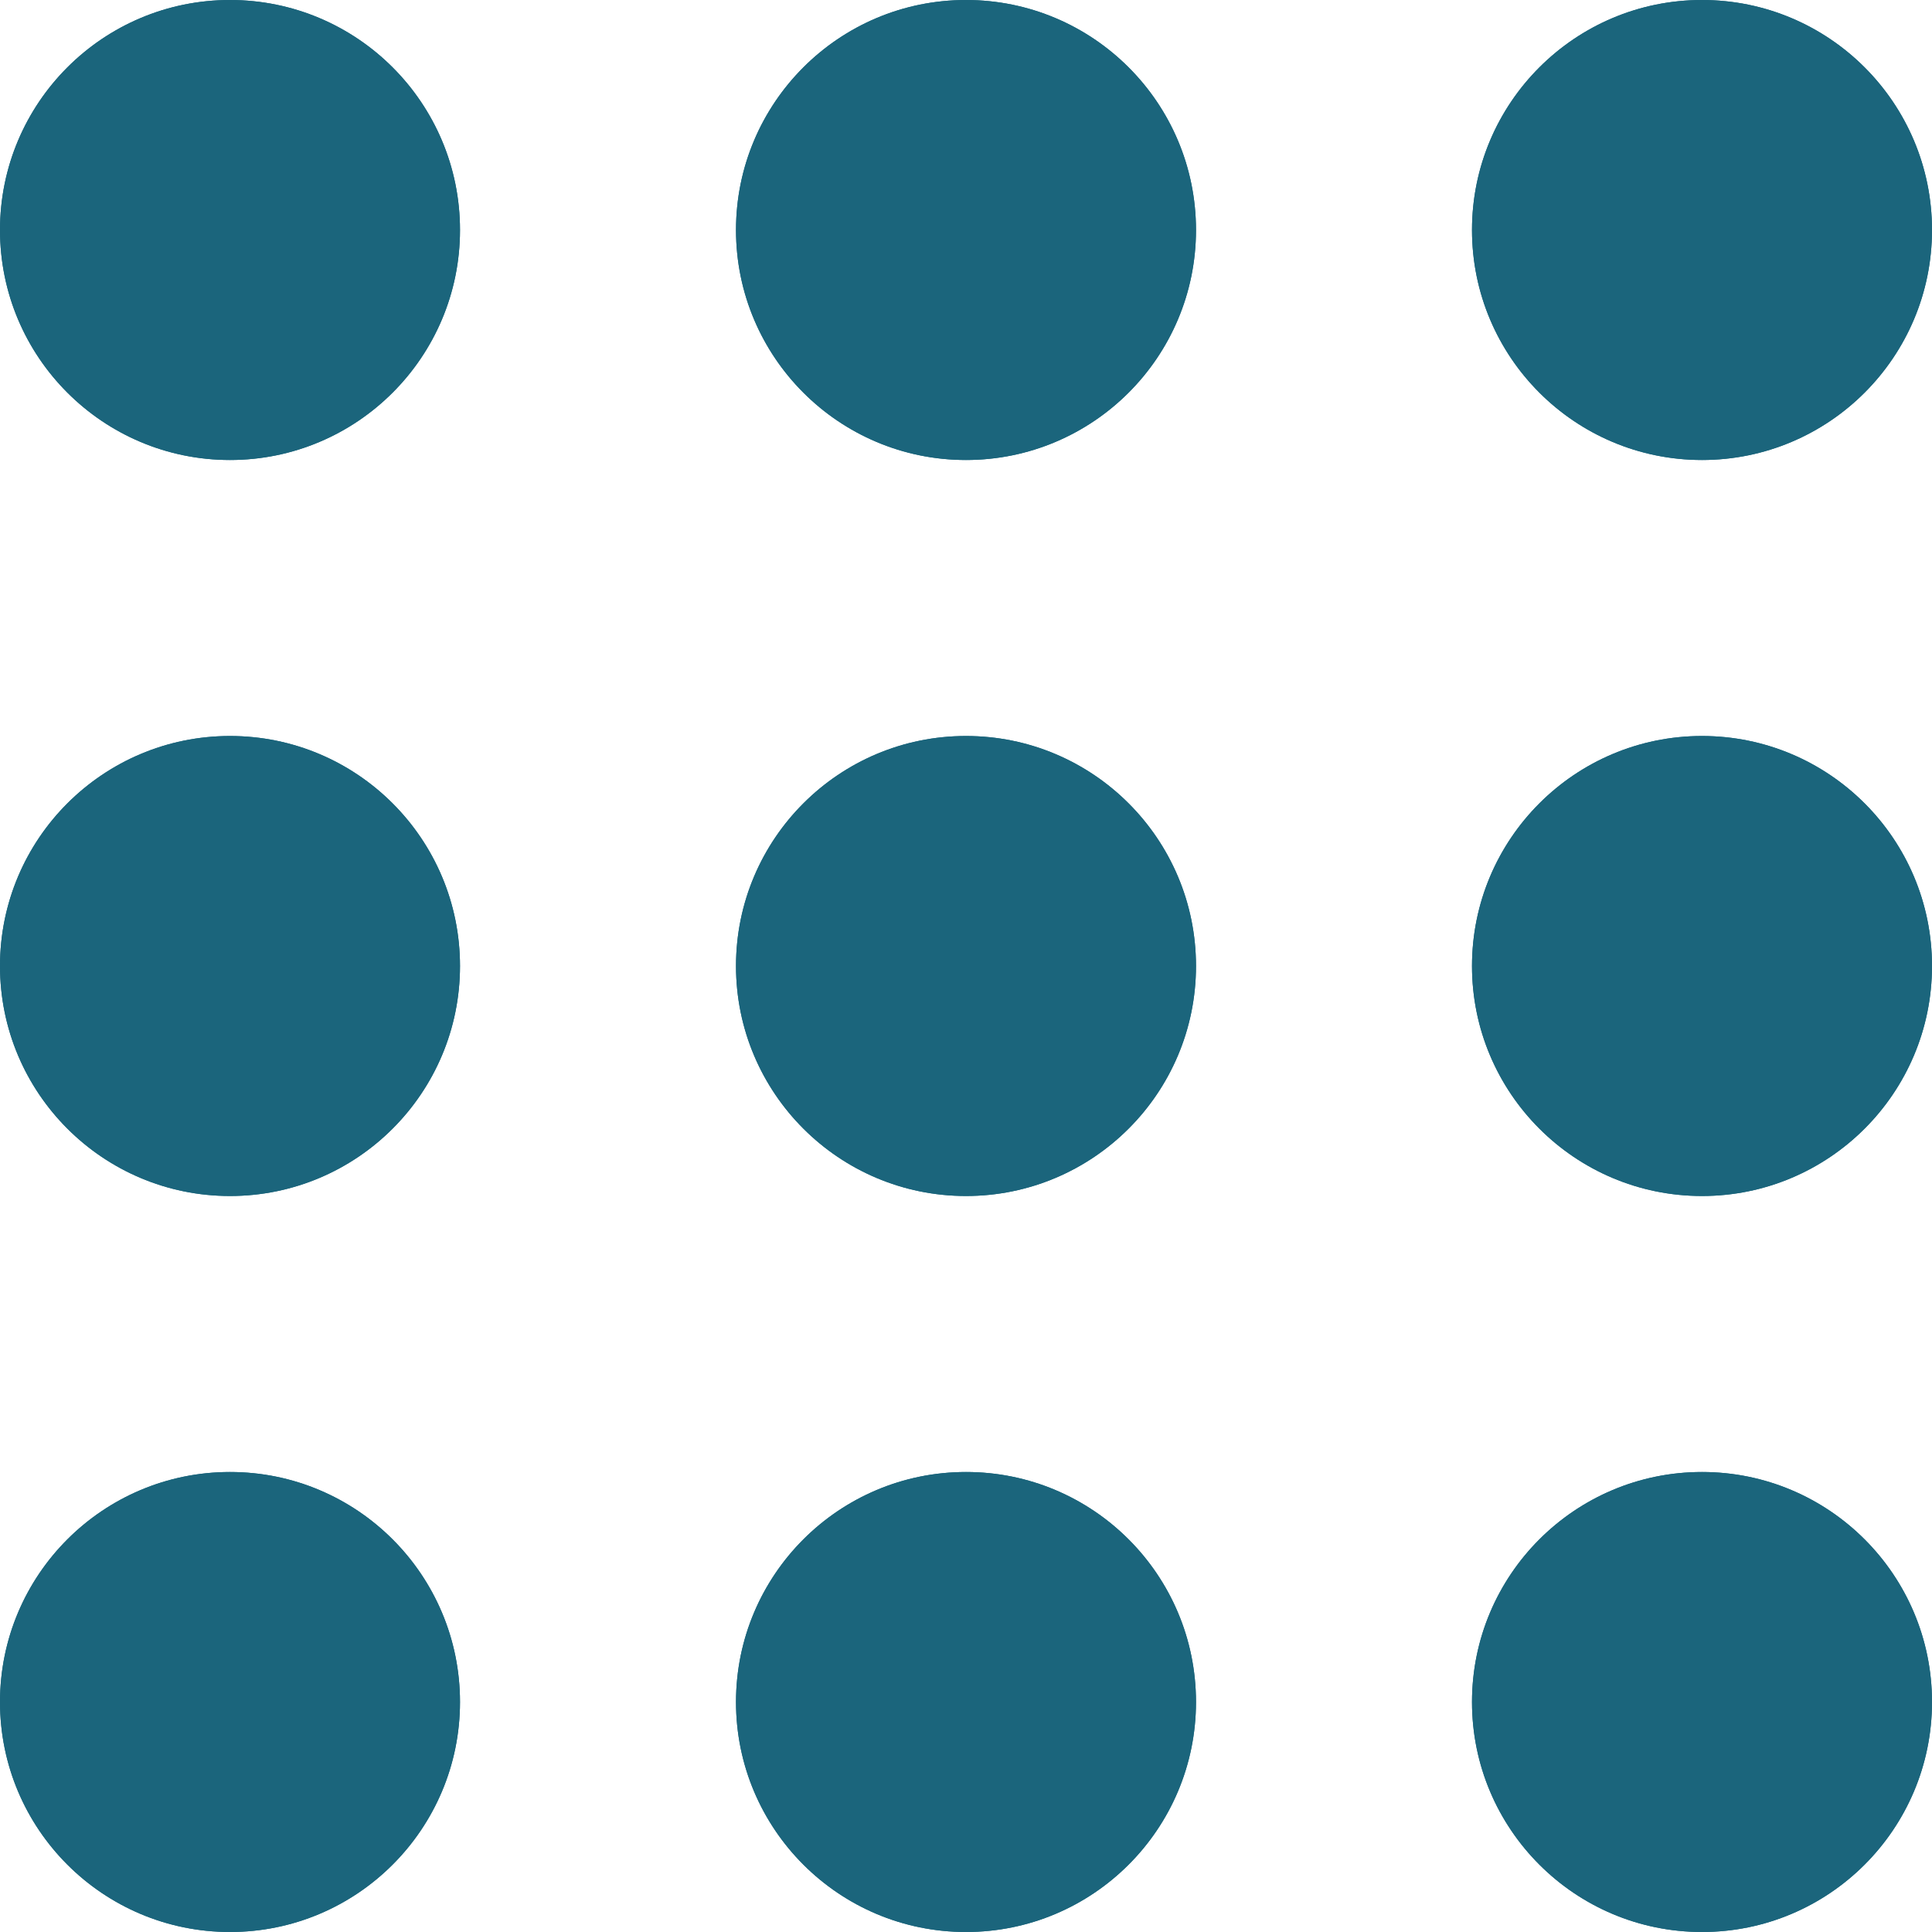 <?xml version="1.0" encoding="UTF-8"?>
<svg xmlns="http://www.w3.org/2000/svg" viewBox="0 0 42 42"><g fill="#1b657c" data-name="Layer 2"><circle cx="5" cy="5" r="5" style="fill: #1b657c;"/><circle cx="5" cy="21" r="5" style="fill: #1b657c;"/><circle cx="5" cy="37" r="5" style="fill: #1b657c;"/><circle cx="5" cy="5" r="5" style="fill: #1b657c;"/><circle cx="5" cy="21" r="5" style="fill: #1b657c;"/><circle cx="5" cy="37" r="5" style="fill: #1b657c;"/><circle cx="21" cy="5" r="5" style="fill: #1b657c;"/><circle cx="21" cy="21" r="5" style="fill: #1b657c;"/><circle cx="21" cy="37" r="5" style="fill: #1b657c;"/><circle cx="21" cy="5" r="5" style="fill: #1b657c;"/><circle cx="21" cy="21" r="5" style="fill: #1b657c;"/><circle cx="21" cy="37" r="5" style="fill: #1b657c;"/><circle cx="37" cy="5" r="5" style="fill: #1b657c;"/><circle cx="37" cy="21" r="5" style="fill: #1b657c;"/><circle cx="37" cy="37" r="5" style="fill: #1b657c;"/><circle cx="37" cy="5" r="5" style="fill: #1b657c;"/><circle cx="37" cy="21" r="5" style="fill: #1b657c;"/><circle cx="37" cy="37" r="5" style="fill: #1b657c;"/></g></svg>
